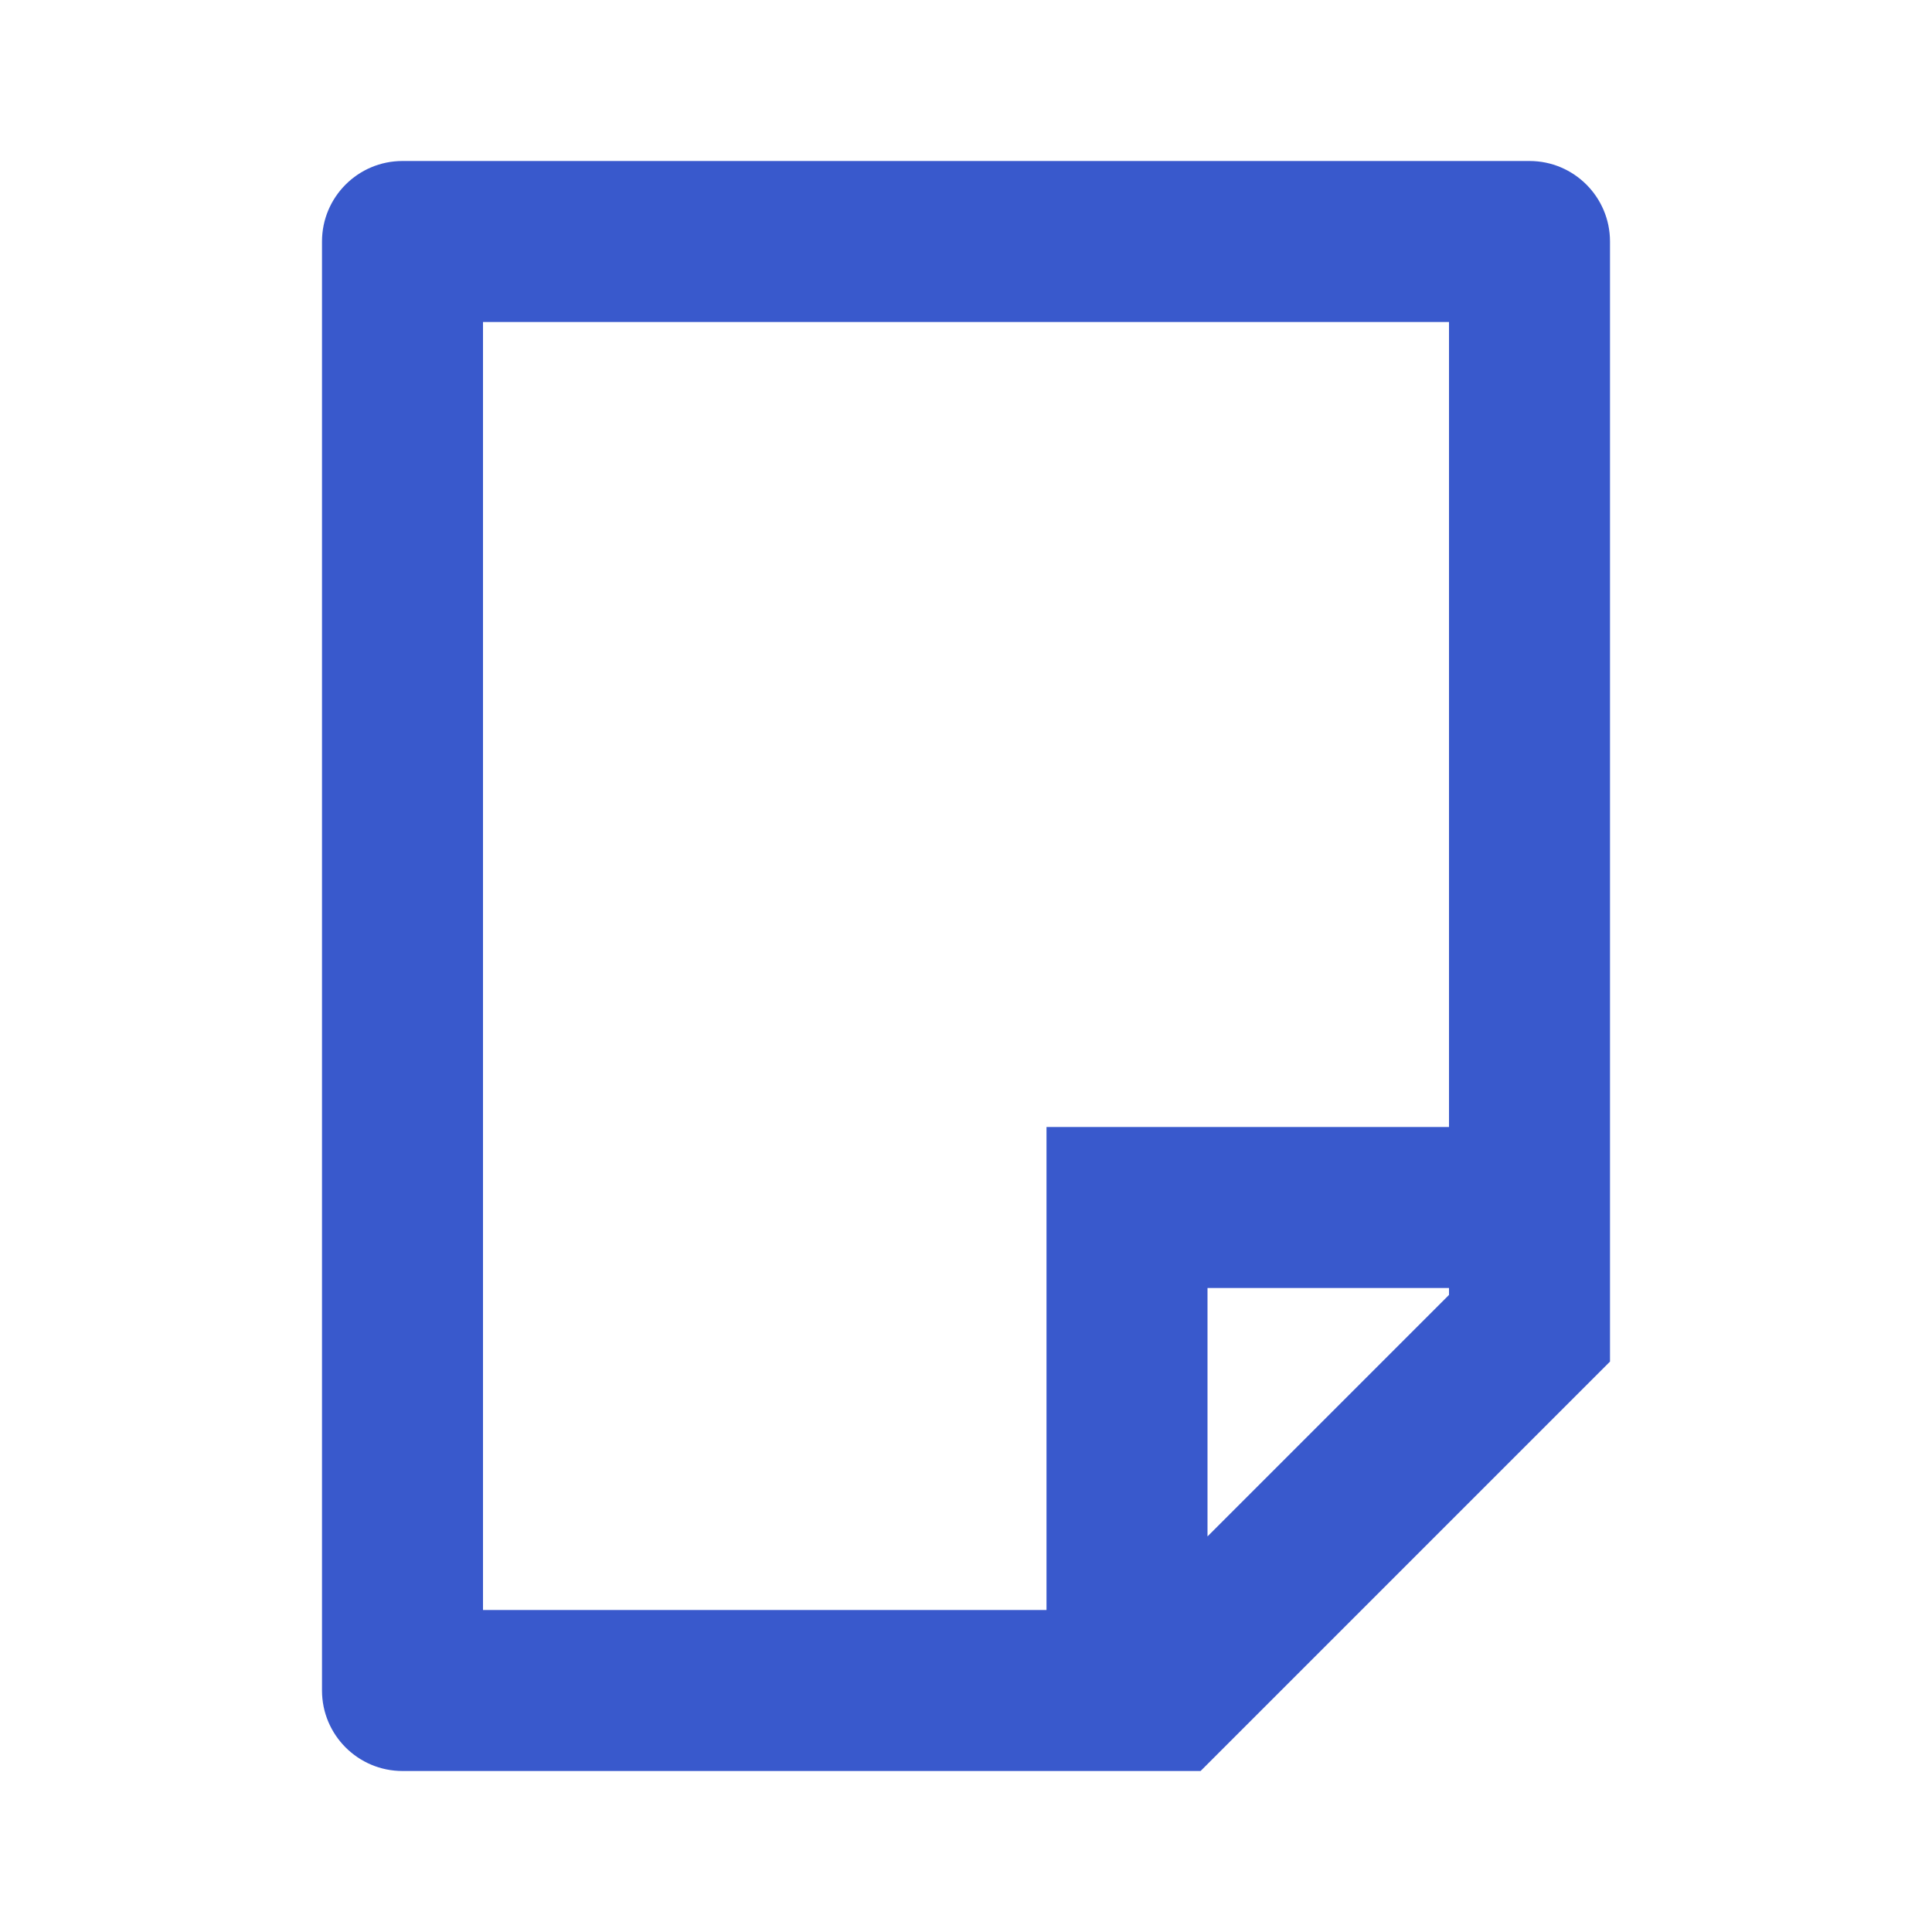 <svg width="24" height="24" viewBox="0 0 24 24" fill="none" xmlns="http://www.w3.org/2000/svg">
<path fill-rule="evenodd" clip-rule="evenodd" d="M18 4L6 4L6 20H13V14H18L18 4ZM20 16.914L14.914 22H5C4.448 22 4 21.552 4 21V3C4 2.448 4.448 2 5 2H19C19.552 2 20 2.448 20 3V16.914ZM18 16.086V16H15V19.086L18 16.086Z" fill="#3959CC"/>
</svg>
